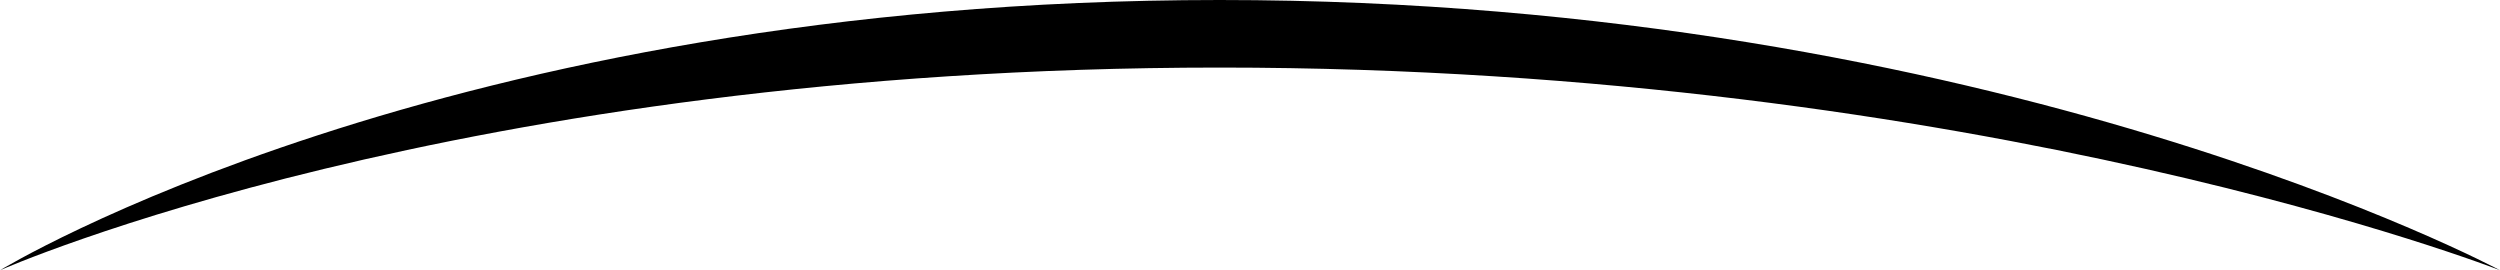 <?xml version="1.0" encoding="utf-8"?>
<!-- Generator: Adobe Illustrator 17.0.0, SVG Export Plug-In . SVG Version: 6.00 Build 0)  -->
<!DOCTYPE svg PUBLIC "-//W3C//DTD SVG 1.1//EN" "http://www.w3.org/Graphics/SVG/1.1/DTD/svg11.dtd">
<svg version="1.1" id="层_1" xmlns="http://www.w3.org/2000/svg" xmlns:xlink="http://www.w3.org/1999/xlink" x="0px" y="0px"
	 width="37px" height="4px" viewBox="0 0 37 4" enable-background="new 0 0 37 4" xml:space="preserve">
<path fill-rule="evenodd" clip-rule="evenodd" d="M0,4c0,0,6.77-3,18.05-3S37,4,37,4s-7.45-4-18.95-4C6.54,0,0,4,0,4z"/>
</svg>
